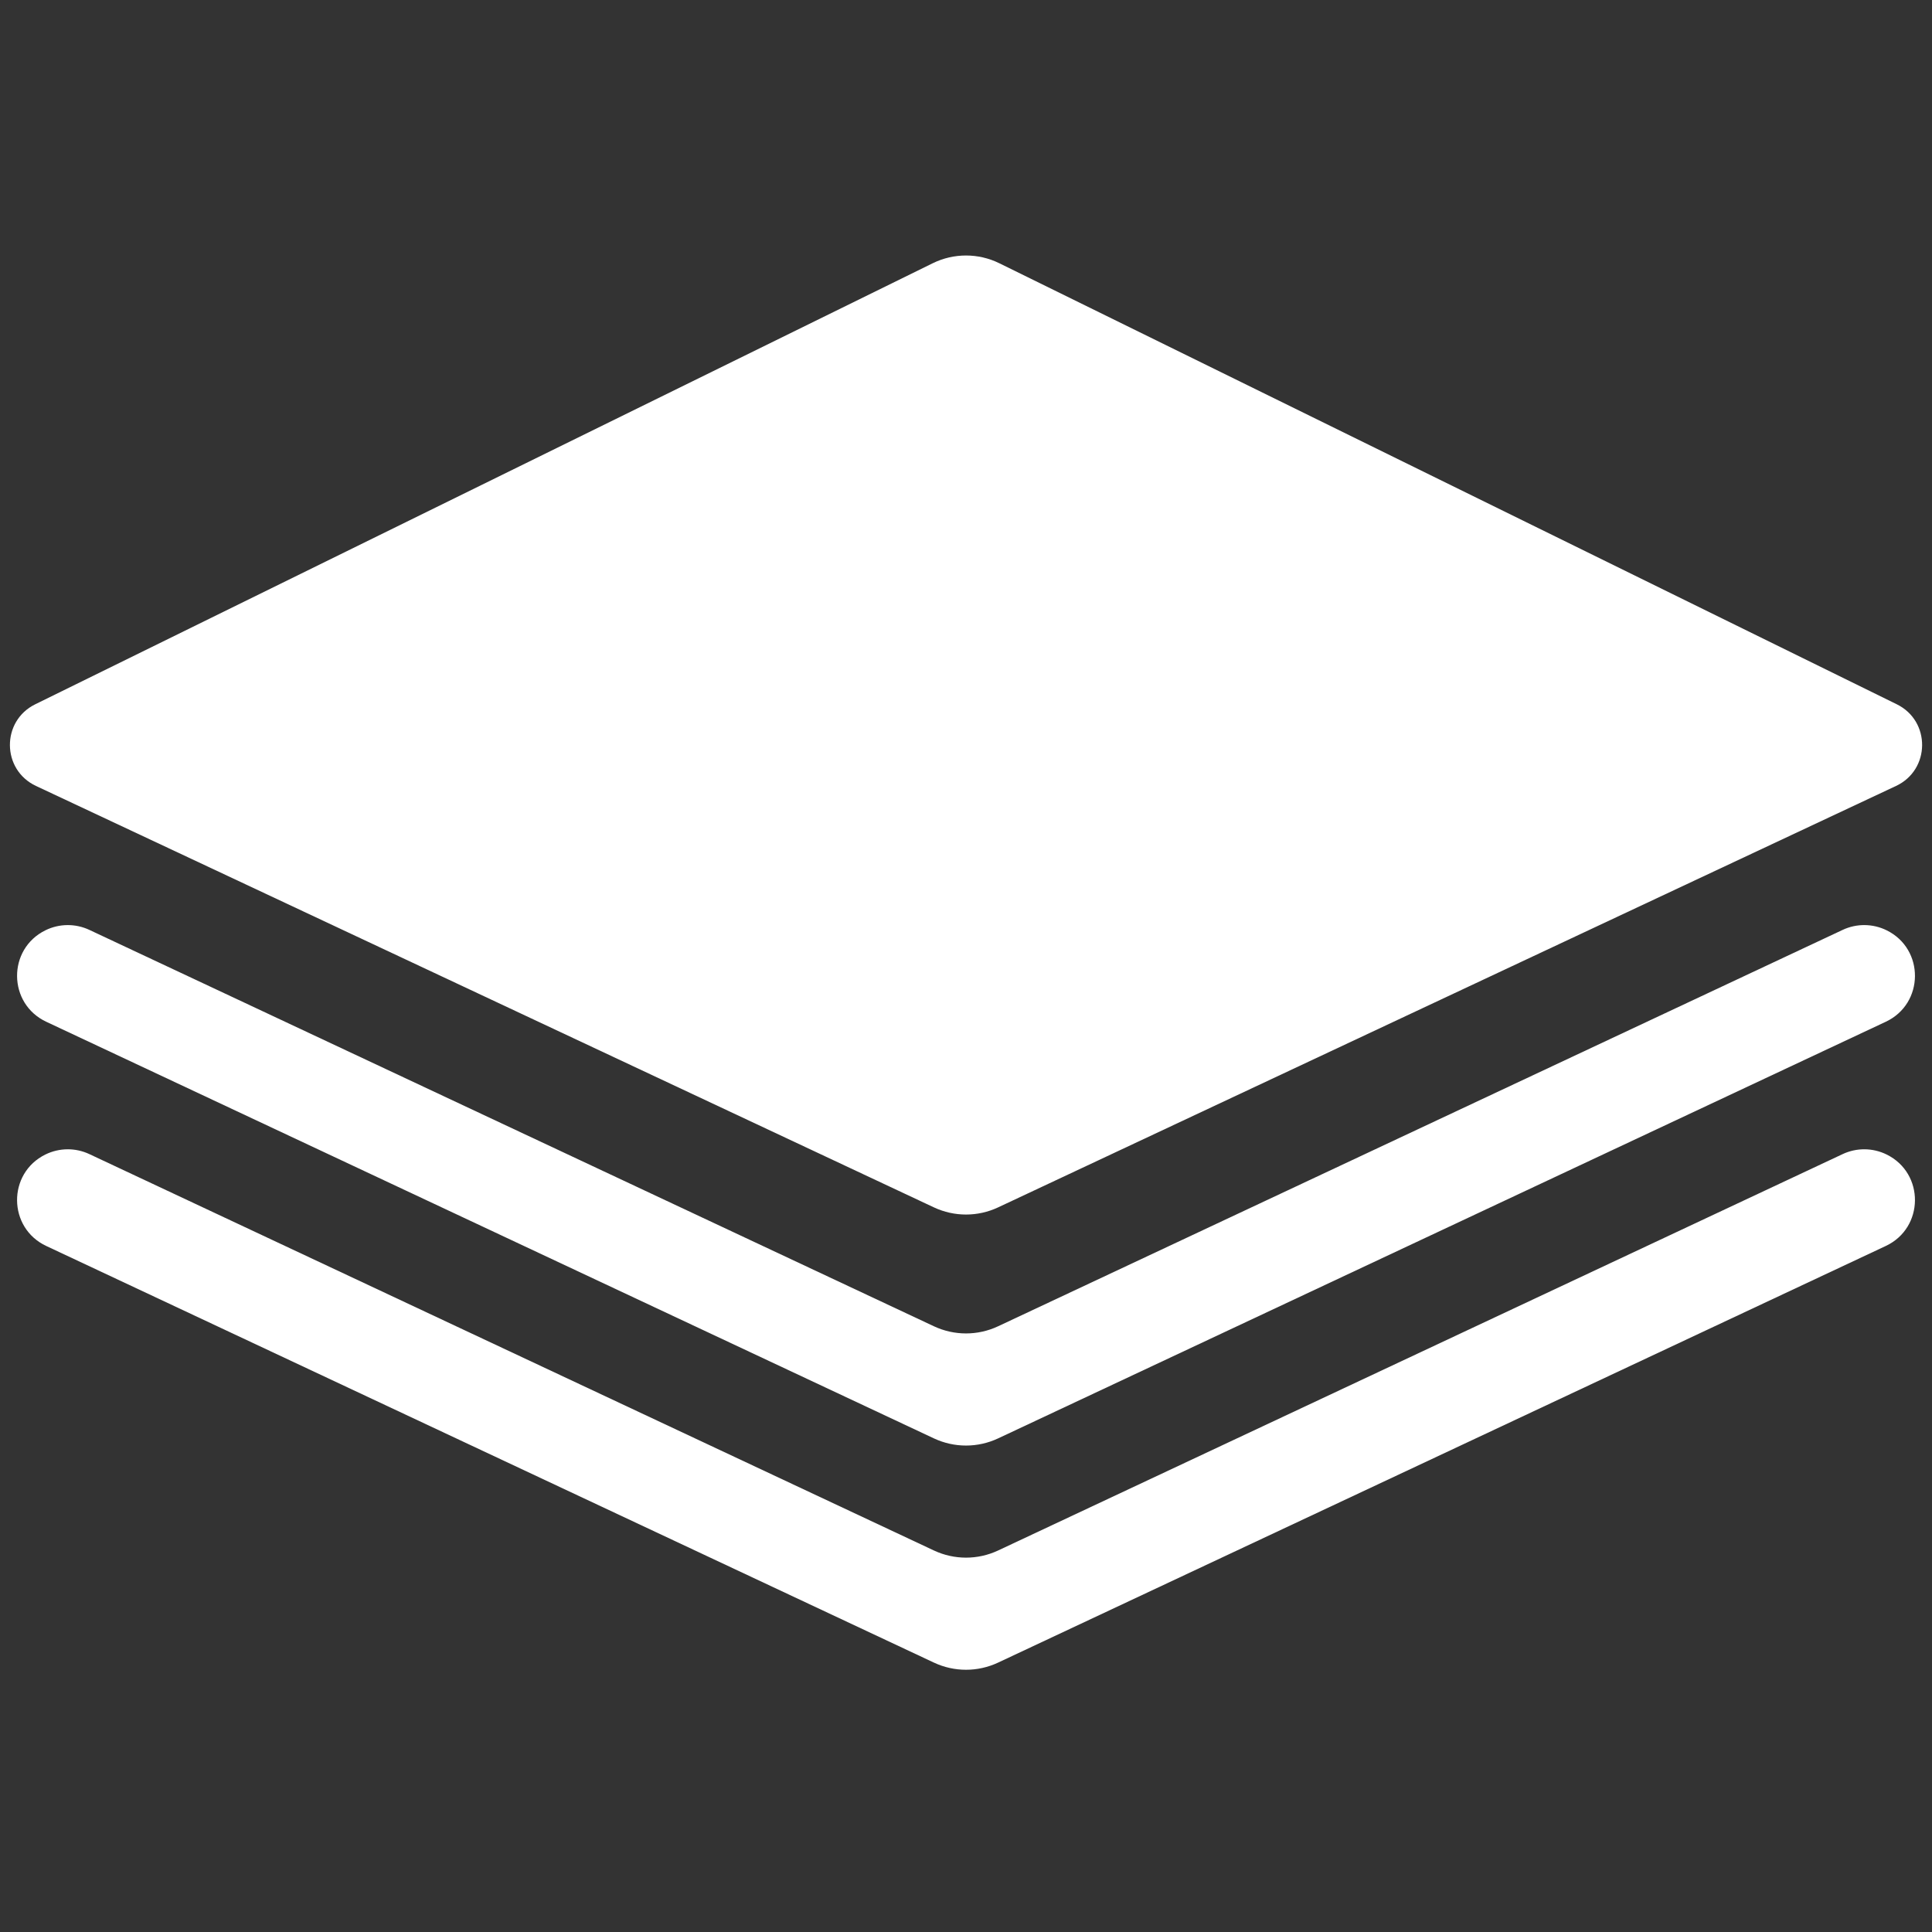 <svg width="256" height="256" viewBox="0 0 256 256" fill="none" xmlns="http://www.w3.org/2000/svg">
<rect x="0" y="0" width="256" height="256" fill="#333333" stroke="none"/>
<path d="M244.162 152.925C246.01 152.057 248.152 152.076 249.984 152.976C255.045 155.463 254.98 162.702 249.875 165.098L132.25 220.305C129.559 221.568 126.445 221.568 123.753 220.305L6.128 165.098C1.023 162.702 0.959 155.463 6.02 152.976C7.852 152.076 9.993 152.058 11.841 152.925L123.754 205.449C126.446 206.712 129.56 206.712 132.251 205.449L244.162 152.925ZM244.161 123.216C246.009 122.348 248.151 122.367 249.984 123.267C255.045 125.754 254.98 132.992 249.875 135.389L132.251 190.596C129.559 191.859 126.445 191.859 123.753 190.596L6.129 135.389C1.024 132.993 0.959 125.754 6.021 123.267C7.853 122.367 9.994 122.349 11.842 123.216L123.753 175.74C126.445 177.003 129.559 177.003 132.25 175.74L244.161 123.216ZM123.592 34.881C126.373 33.514 129.632 33.514 132.413 34.881L251.337 93.323C255.854 95.543 255.796 102.001 251.24 104.14L132.251 159.986C129.56 161.249 126.446 161.249 123.754 159.986L4.765 104.14C0.209 102.001 0.151 95.543 4.667 93.323L123.592 34.881Z" fill="white"/>
</svg>
